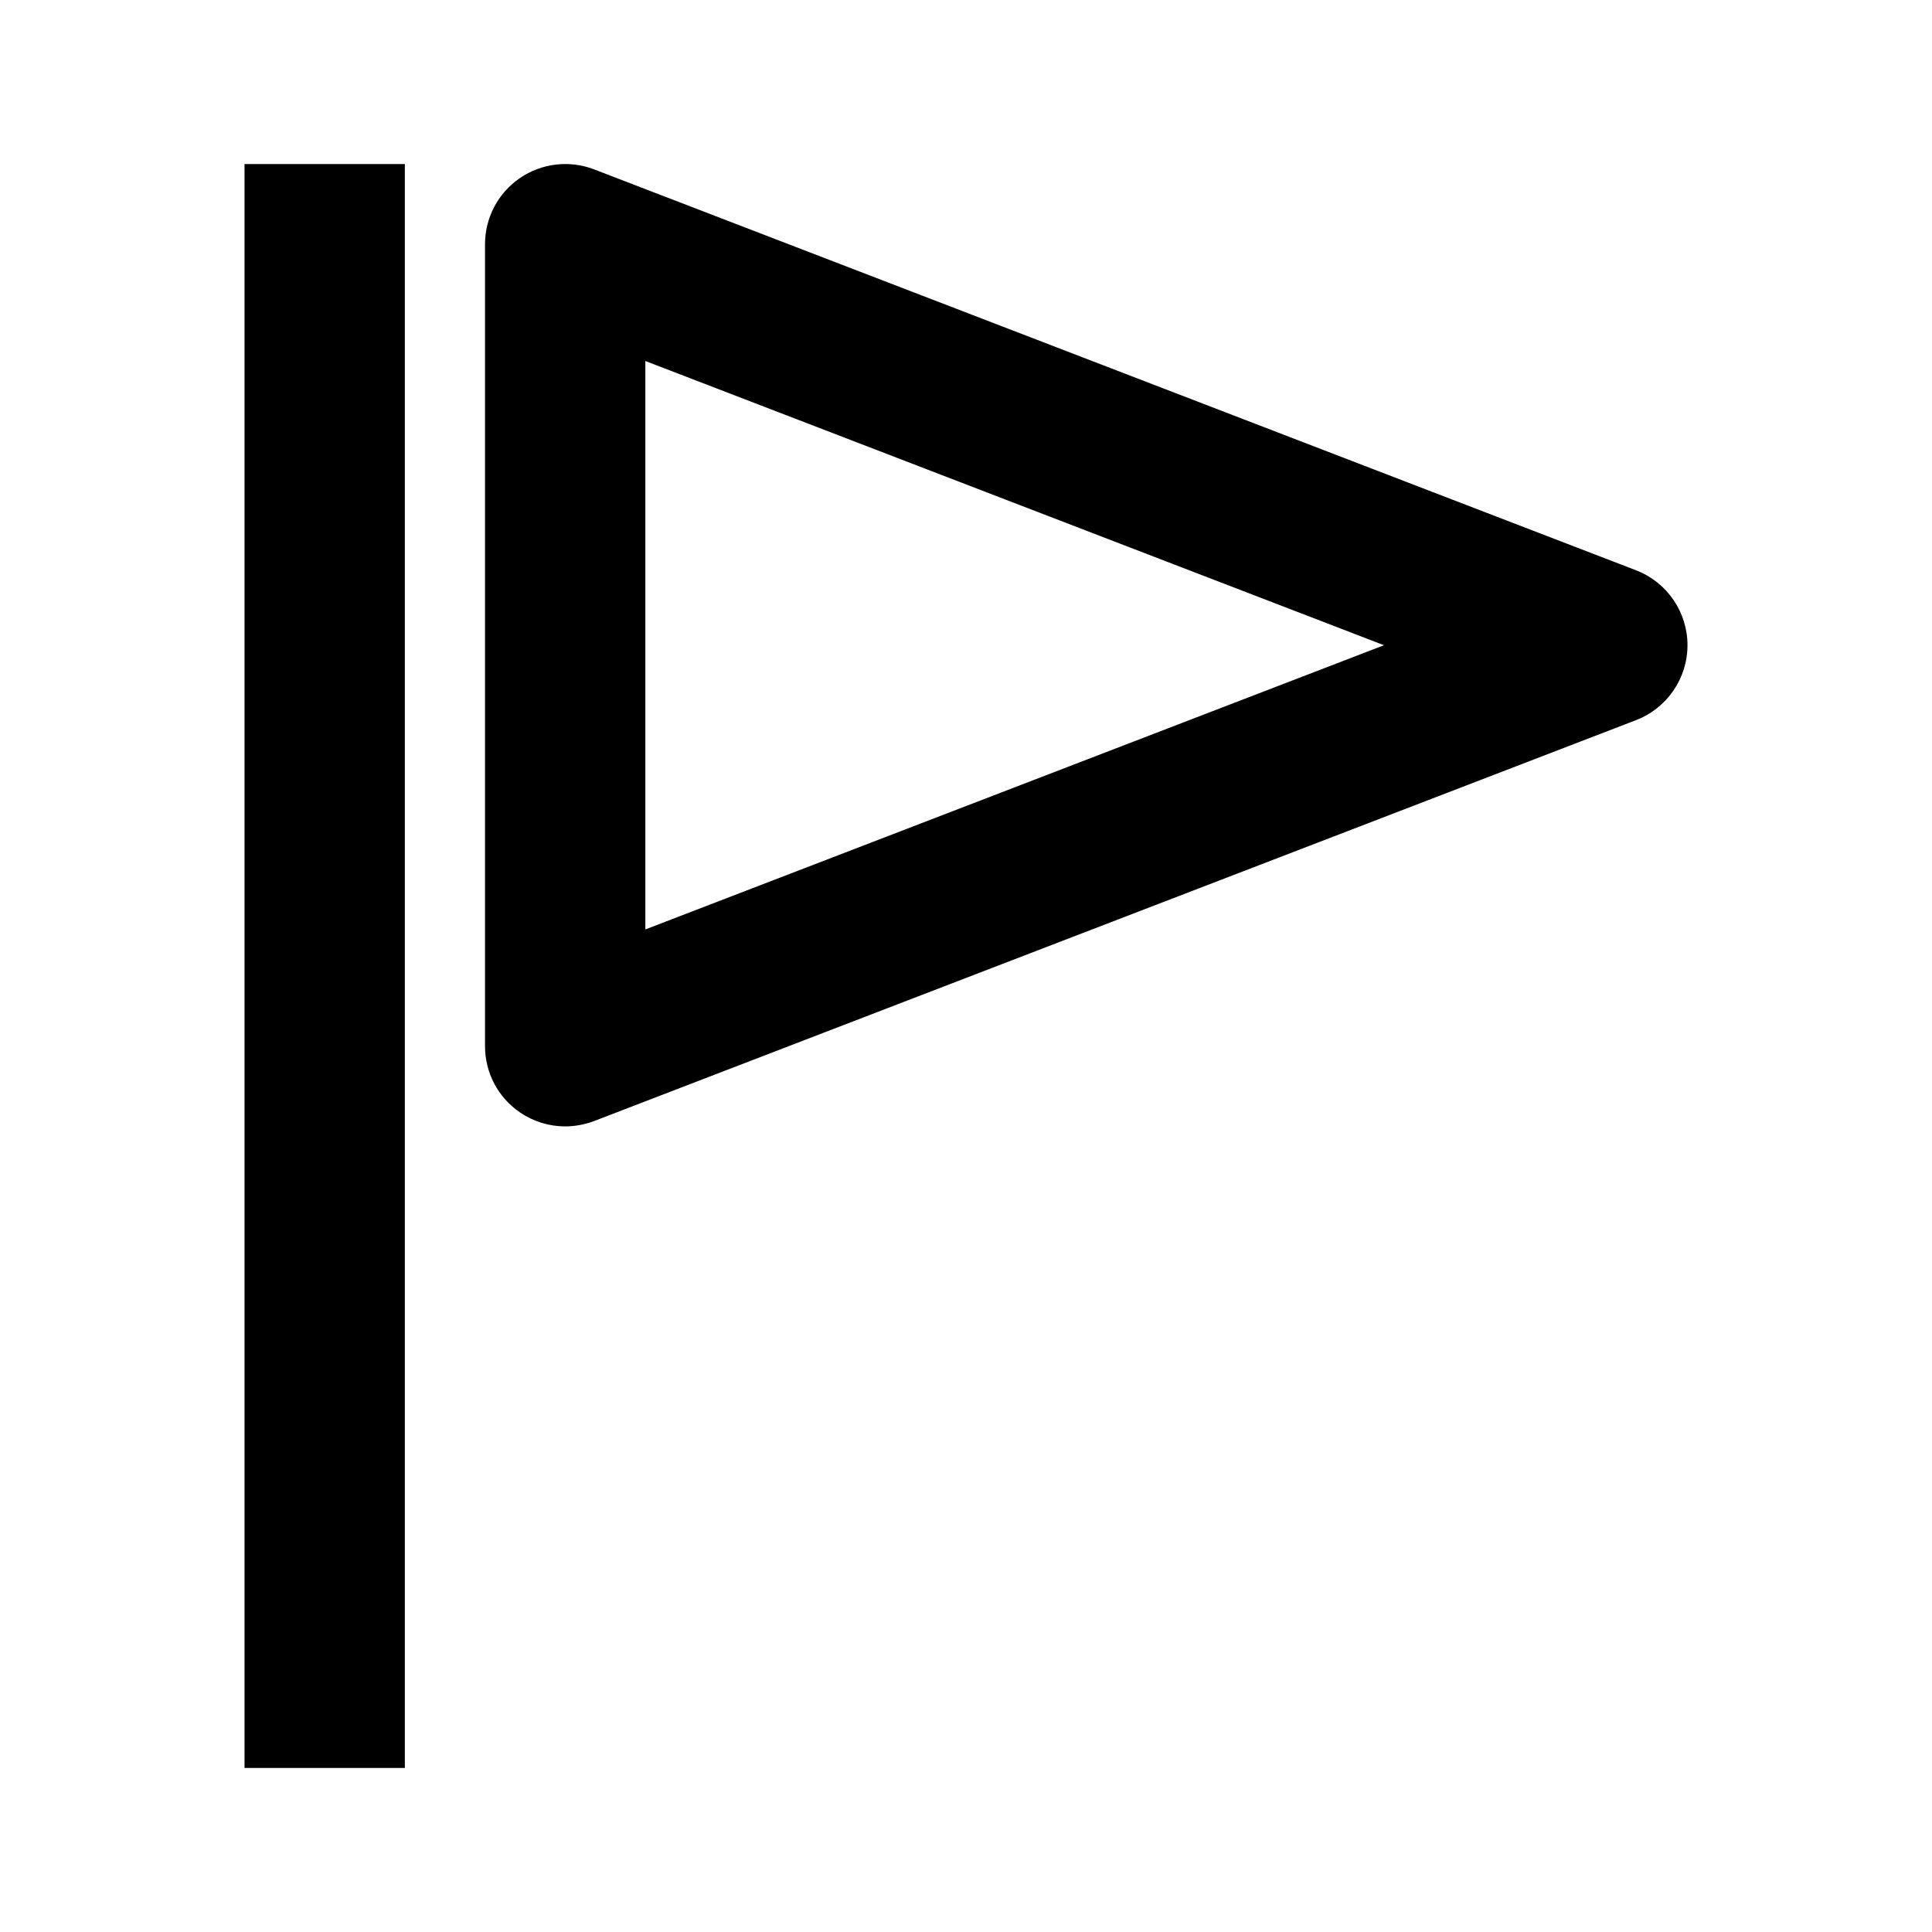 <svg viewBox="0 0 1920 1920" version="1.1" xmlns="http://www.w3.org/2000/svg">
    <g stroke="none" stroke-width="1" fill-rule="evenodd">
        <path d="M402.333 1757H243V163h159.333zM641.333 358.751v564.914l734.049-282.457-734.049-282.457zm-79.666 760.657c-15.854 0-31.628-4.782-45.092-14.027-21.669-14.824-34.575-39.372-34.575-65.673v-797c0-26.301 12.906-50.849 34.575-65.673 21.67-14.904 49.234-18.092 73.692-8.767l1035.667 398.5c30.751 11.875 51.066 41.444 51.066 74.44 0 32.996-20.315 62.564-51.066 74.44l-1035.667 398.5c-9.241 3.427-18.96 5.26-28.6 5.26z"/>
    </g>
</svg>
